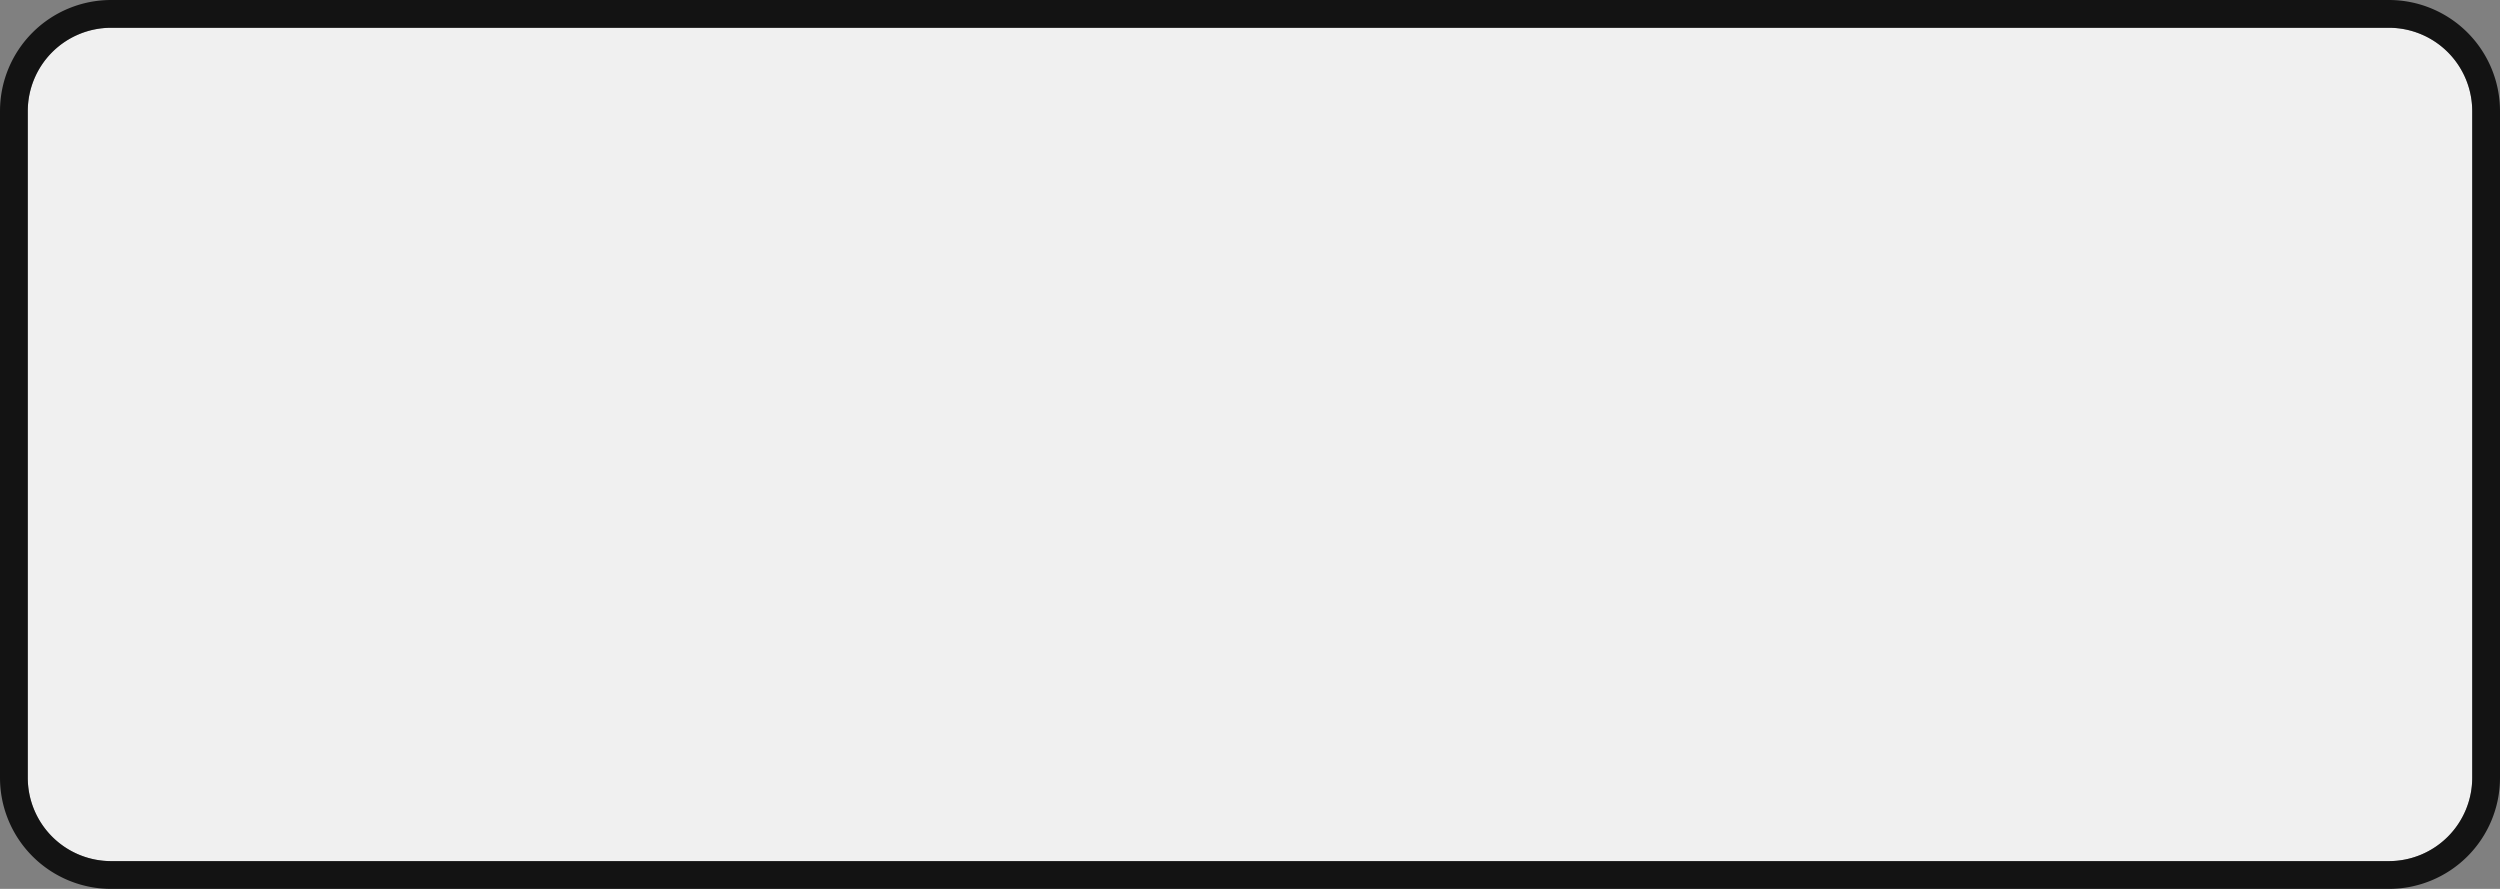 ﻿<?xml version="1.0" encoding="utf-8"?>
<svg version="1.1" xmlns:xlink="http://www.w3.org/1999/xlink" width="90px" height="32px" viewBox="26 256  90 32" xmlns="http://www.w3.org/2000/svg">
  <rect x="26" y="256" width="90" height="32" fill="#808080" stroke="none"/>
  <path d="M 27 260  A 3 3 0 0 1 30 257 L 112 257  A 3 3 0 0 1 115 260 L 115 284  A 3 3 0 0 1 112 287 L 30 287  A 3 3 0 0 1 27 284 L 27 260  Z " fill-rule="nonzero" fill="#f0f0f0" stroke="none" />
  <path d="M 26.5 260  A 3.5 3.5 0 0 1 30 256.5 L 112 256.5  A 3.5 3.5 0 0 1 115.5 260 L 115.5 284  A 3.5 3.5 0 0 1 112 287.5 L 30 287.5  A 3.5 3.5 0 0 1 26.5 284 L 26.5 260  Z " stroke-width="1" stroke="#000000" fill="none" stroke-opacity="0.851" />
</svg>
